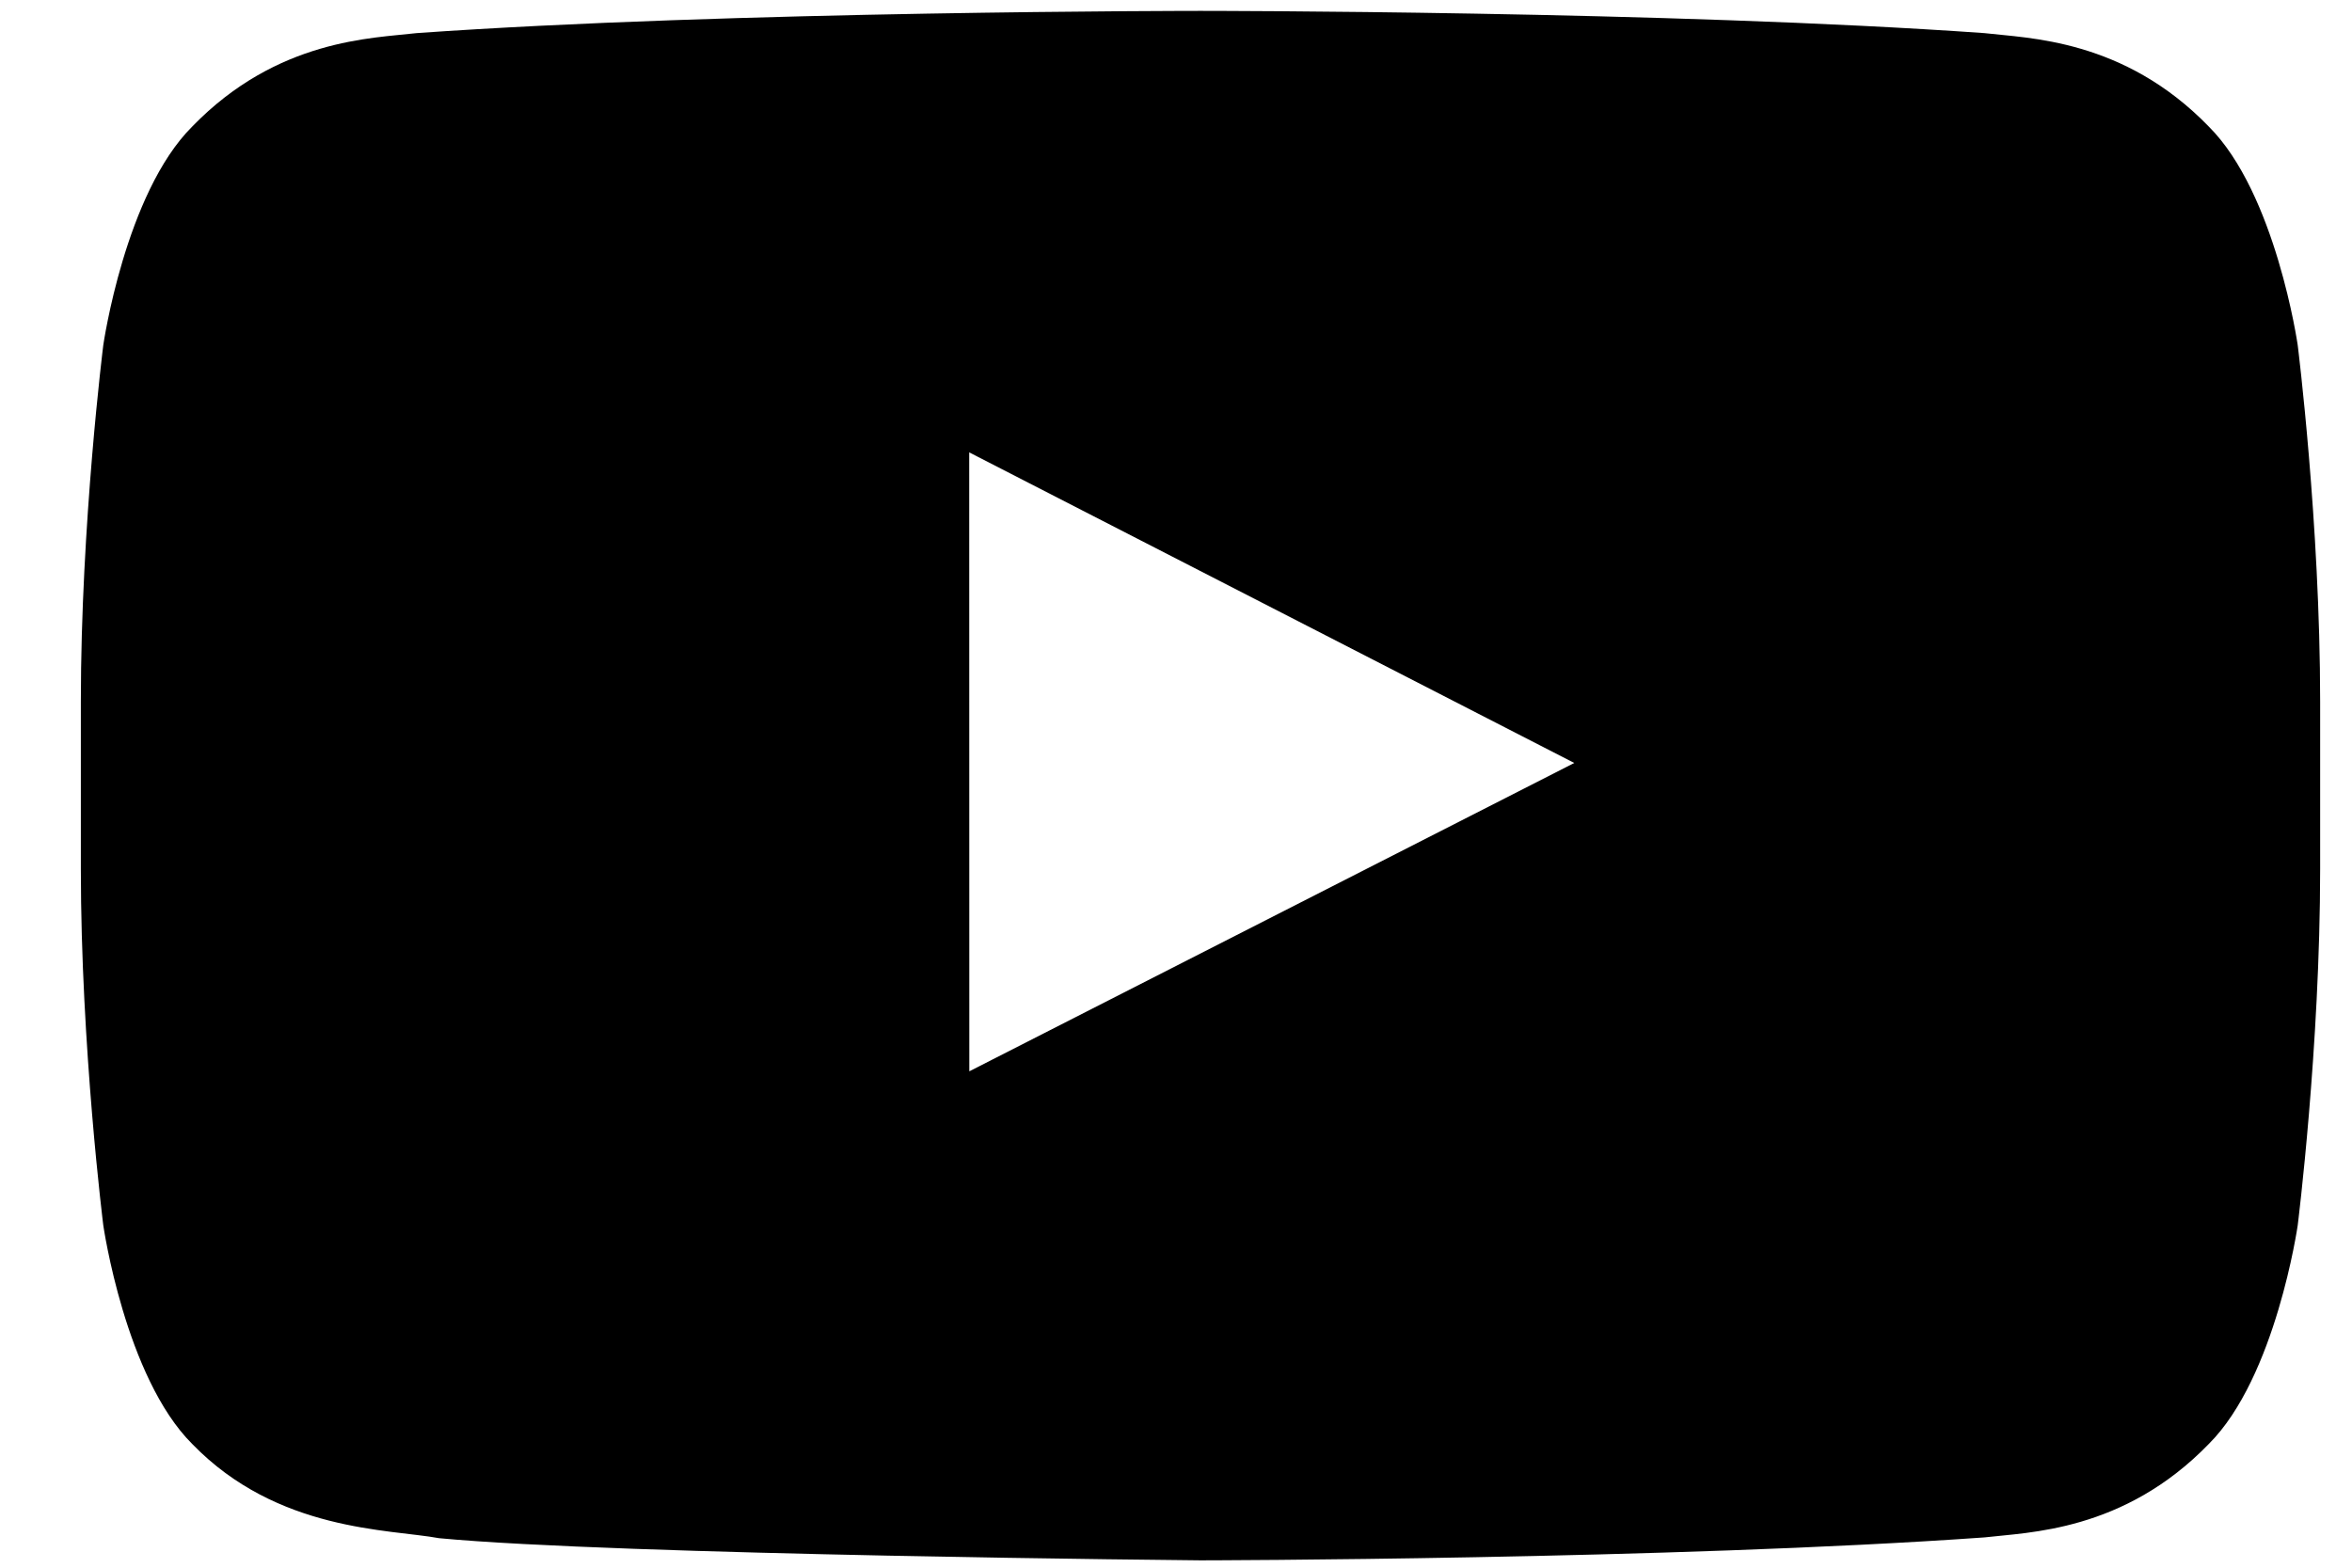 <svg xmlns="http://www.w3.org/2000/svg" xmlns:xlink="http://www.w3.org/1999/xlink" width="24px" height="16px" viewBox="0 0 24 16" version="1.1">
  <!-- Generator: Sketch 46.2 (44496) - http://www.bohemiancoding.com/sketch -->
  <title>Youtube</title>
  <desc>Created with Sketch.</desc>
  <defs/>
  <g id="Functional-Icons" stroke="none" stroke-width="1" fill="none" fill-rule="evenodd">
      <g id="Artboard-Copy" transform="translate(-68, -1121)" fill="#000000">
          <g id="Group-2" transform="translate(24, 1070)">
              <path d="M53.891,61.934 L53.89,55.617 L60.064,58.787 L53.891,61.934 Z M67.446,54.522 C67.446,54.522 67.223,52.973 66.538,52.291 C65.669,51.395 64.695,51.391 64.249,51.338 C61.051,51.111 56.255,51.111 56.255,51.111 L56.245,51.111 C56.245,51.111 51.449,51.111 48.251,51.338 C47.805,51.391 46.831,51.395 45.962,52.291 C45.277,52.973 45.054,54.522 45.054,54.522 C45.054,54.522 44.825,56.342 44.825,58.161 L44.825,59.867 C44.825,61.687 45.054,63.506 45.054,63.506 C45.054,63.506 45.277,65.056 45.962,65.738 C46.831,66.634 47.973,66.605 48.481,66.699 C50.309,66.872 56.25,66.925 56.25,66.925 C56.25,66.925 61.051,66.918 64.249,66.691 C64.695,66.638 65.669,66.634 66.538,65.738 C67.223,65.056 67.446,63.506 67.446,63.506 C67.446,63.506 67.675,61.687 67.675,59.867 L67.675,58.161 C67.675,56.342 67.446,54.522 67.446,54.522 L67.446,54.522 Z" id="Youtube"/>
          </g>
      </g>
  </g>
</svg>
